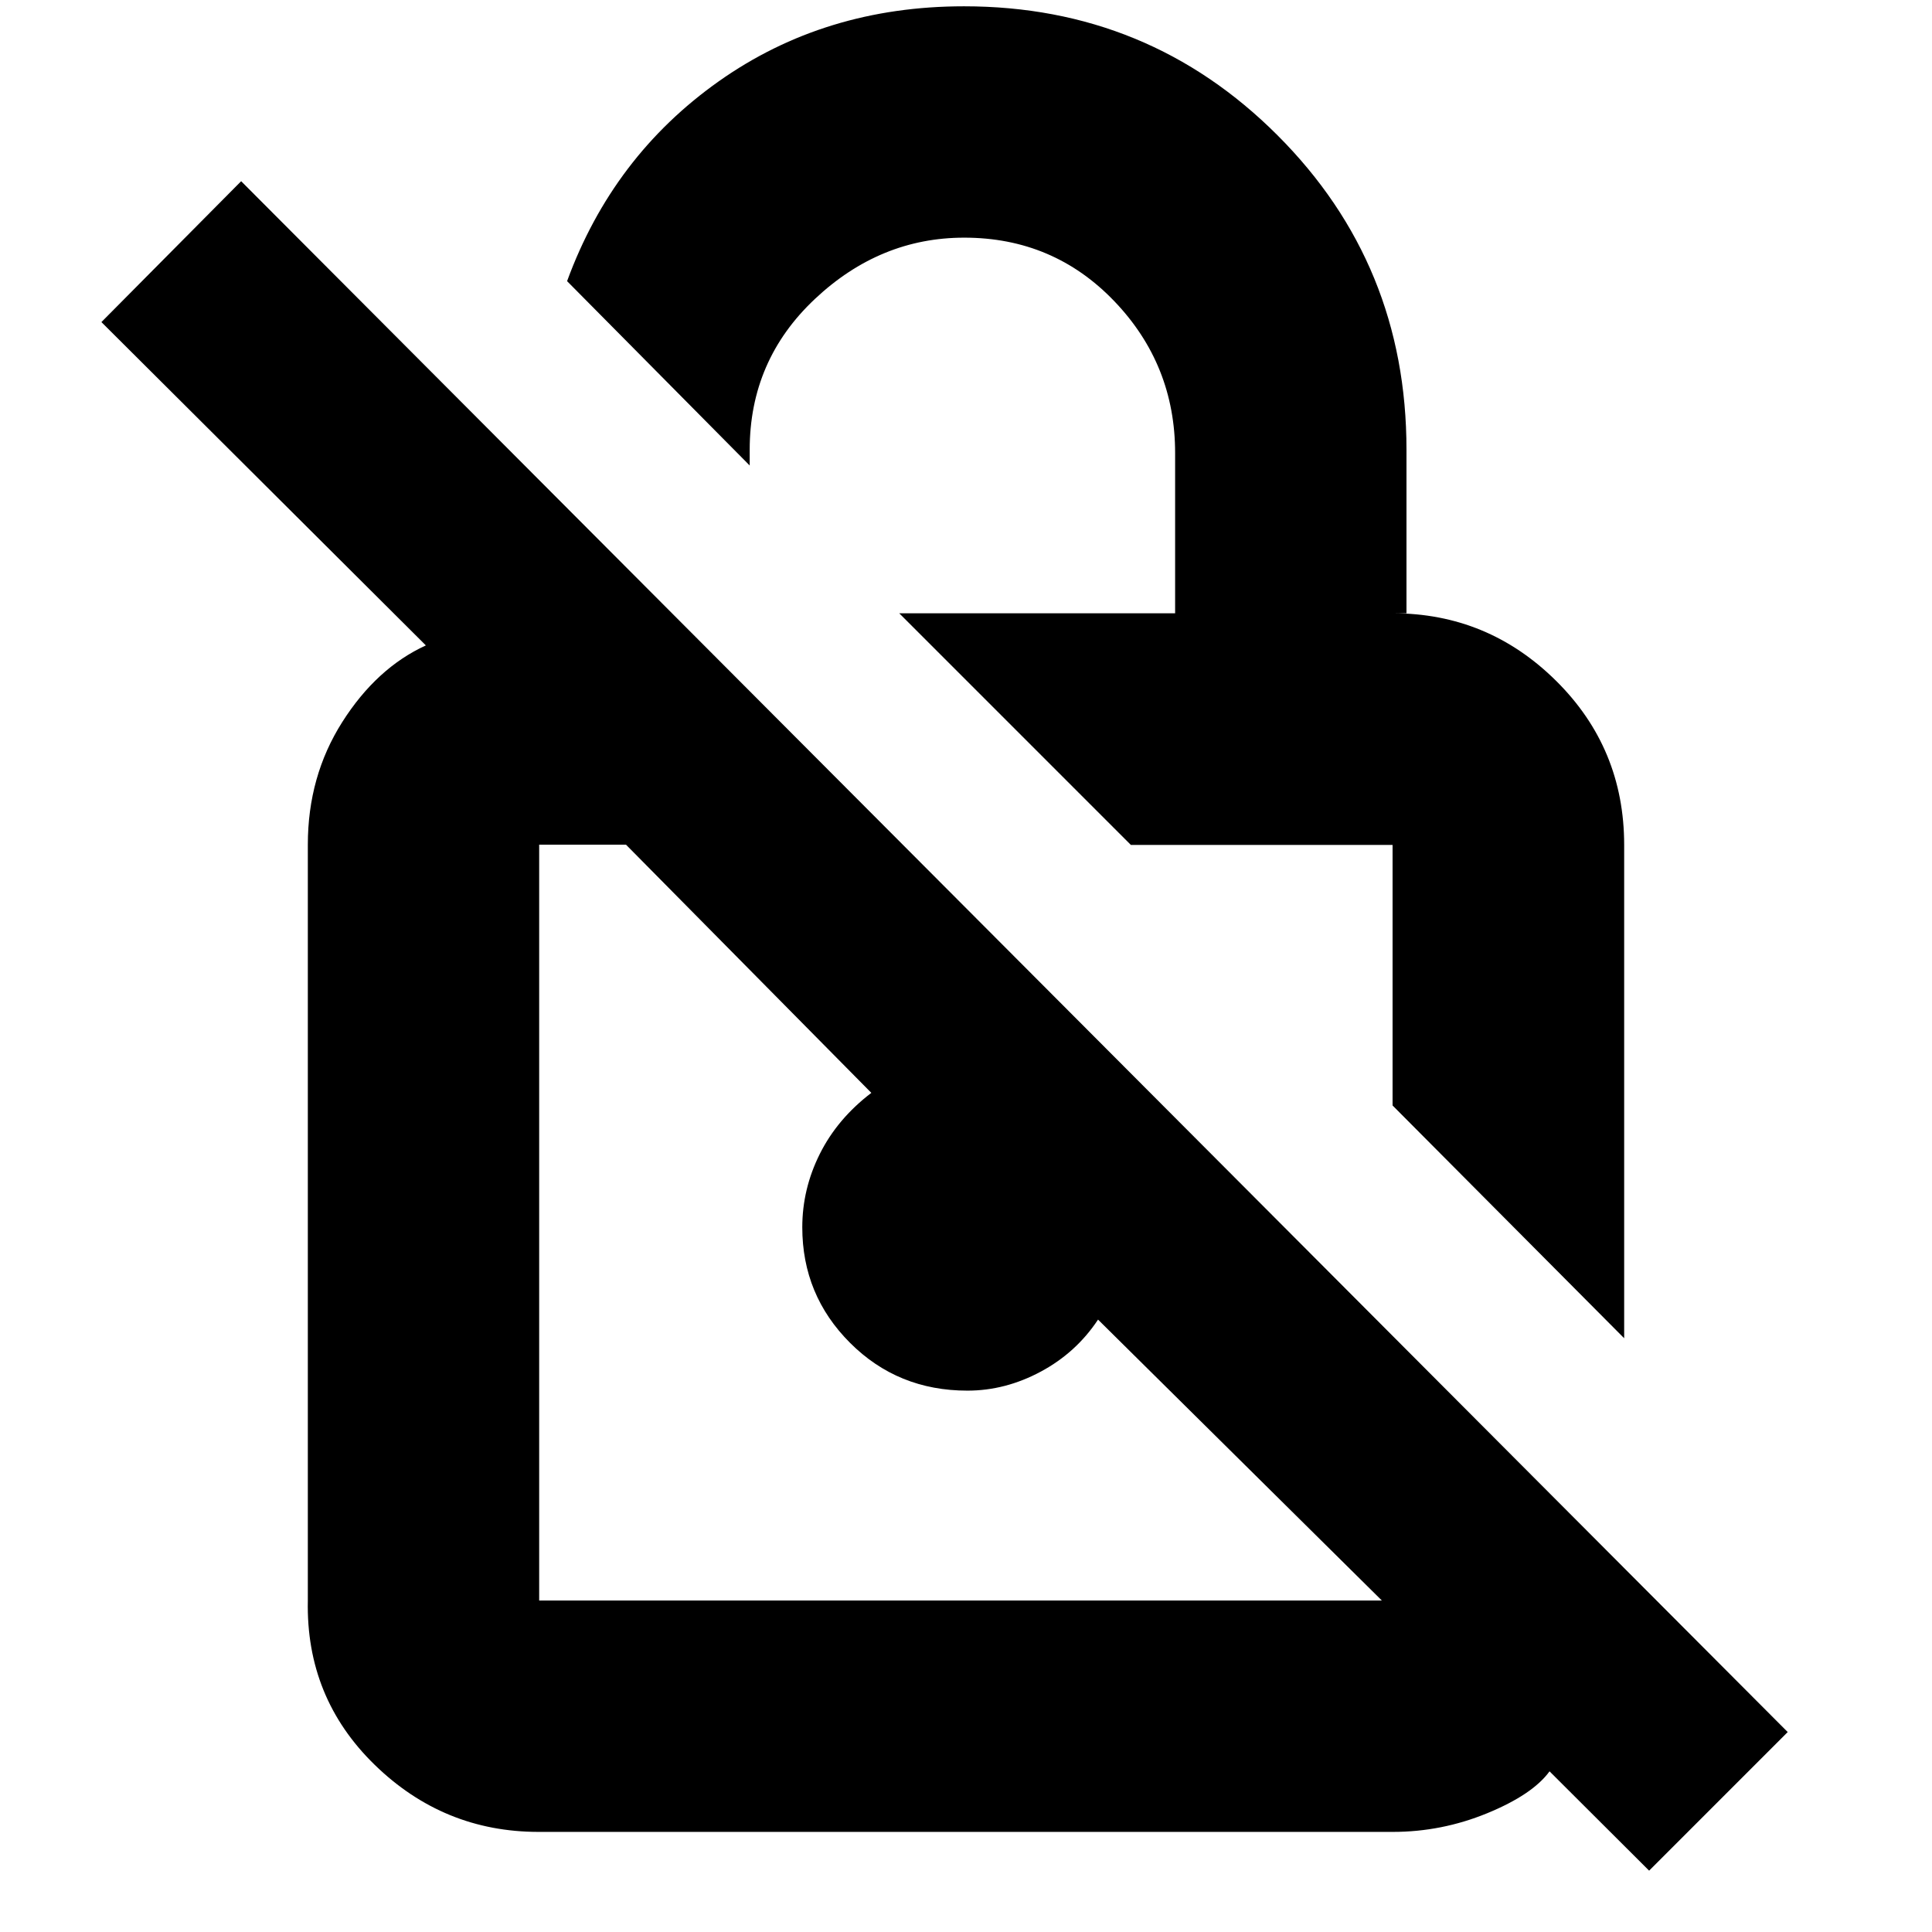 <svg xmlns="http://www.w3.org/2000/svg" height="20" viewBox="0 -960 960 960" width="20"><path d="M807.04-295.04 691.96-410.7v-129.47H561.91L446.83-655.26h137.08v-79.61q0-43.93-30.24-75.49-30.25-31.55-74.56-31.55-41.79 0-74.19 30.46t-32.4 74.88v7.87l-90.74-91.6q22.7-62.05 75.39-99.31 52.7-37.26 121.83-37.26 91.7 0 155.79 64.1 64.08 64.09 64.08 156.2v81.31h-6.78q47.2 0 81.08 33.52 33.87 33.51 33.87 81.57v245.13Zm12.4 264.56-49.48-49.35Q761.52-68.26 738.94-59q-22.58 9.26-46.85 9.26H267.63q-47.22 0-81.45-33.33-34.22-33.33-33.22-81.63v-375.6q0-33.92 17.06-60.84t41.59-38.16L50.39-799.96l69.44-70L888.3-99.35l-68.86 68.87ZM686.65-164.7 545.61-304.3q-10.87 16.43-28.46 25.86Q499.56-269 480.7-269q-34.57 0-58.31-23.74-23.74-23.73-23.74-57.42 0-19.06 8.72-36.49 8.72-17.44 25.59-30.31L311.04-540.3h-43.13v375.6h418.74ZM489.13-362.78ZM623.65-479Z"/></svg>